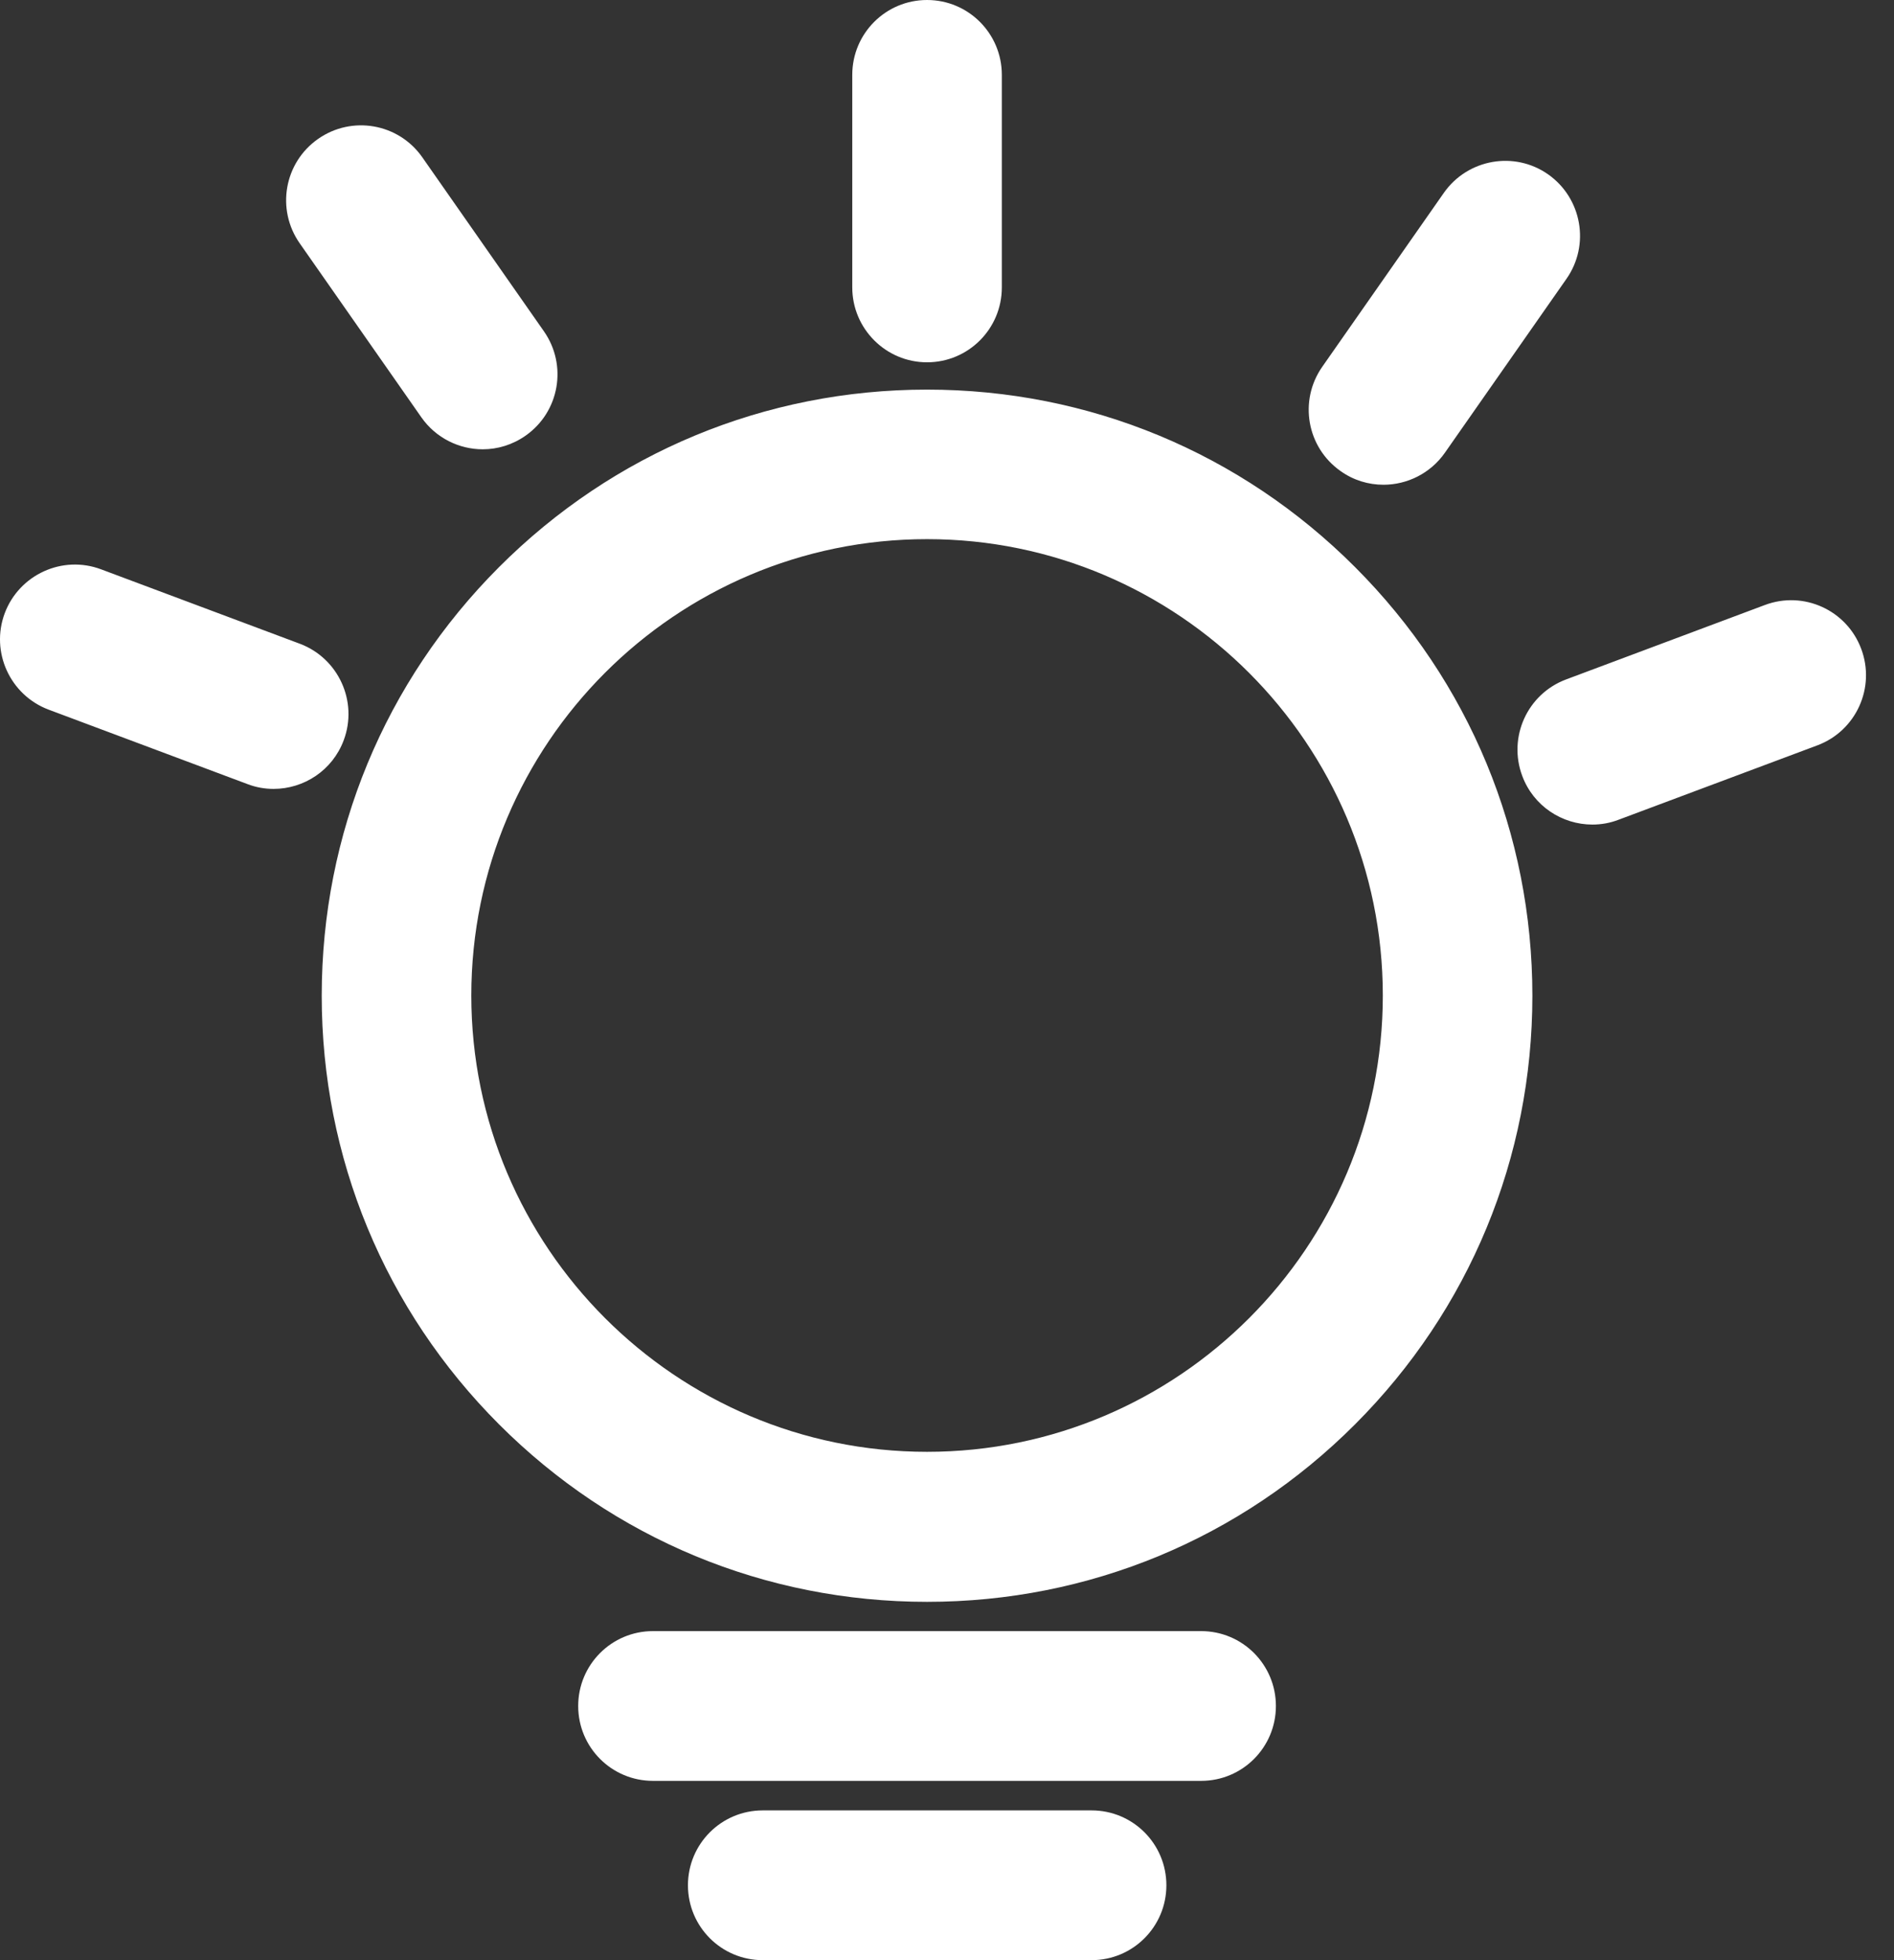 <svg width="58" height="60" viewBox="0 0 58 60" fill="none" xmlns="http://www.w3.org/2000/svg">
<rect x="0" y="0" width="58" height="60" fill="#333333" stroke="none"/>
<path fill-rule="evenodd" clip-rule="evenodd" d="M30.679 8.798C30.679 10.065 29.655 11.09 28.389 11.09C27.123 11.09 26.099 10.058 26.099 8.798V2.292C26.099 1.025 27.123 0 28.389 0C29.655 0 30.679 1.025 30.679 2.292V8.798ZM28.389 11.926C23.438 11.926 18.784 13.854 15.281 17.36C11.779 20.865 9.852 25.524 9.852 30.479C9.852 35.434 11.779 40.092 15.281 43.598C18.784 47.103 23.438 49.032 28.389 49.032C33.34 49.032 37.994 47.103 41.497 43.598C45 40.092 46.926 35.434 46.926 30.479C46.926 25.524 45 20.865 41.497 17.36C37.994 13.854 33.34 11.926 28.389 11.926ZM28.389 44.44C20.697 44.44 14.433 38.178 14.433 30.472C14.433 22.766 20.69 16.503 28.389 16.503C36.081 16.503 42.346 22.766 42.346 30.472C42.346 38.178 36.088 44.44 28.389 44.44ZM17.706 52.22C17.706 50.953 18.73 49.928 19.996 49.928H36.782C38.048 49.928 39.072 50.953 39.072 52.22C39.072 53.488 38.048 54.512 36.782 54.512H19.996C18.73 54.512 17.706 53.488 17.706 52.22ZM33.428 55.416H23.358C22.091 55.416 21.067 56.44 21.067 57.708C21.067 58.975 22.091 60 23.358 60H33.428C34.694 60 35.718 58.975 35.718 57.708C35.718 56.44 34.694 55.416 33.428 55.416ZM41.053 14.42C41.45 14.703 41.908 14.838 42.366 14.838C43.087 14.838 43.801 14.494 44.245 13.861L47.97 8.535C48.698 7.497 48.442 6.067 47.411 5.339C46.374 4.611 44.946 4.867 44.218 5.899L40.493 11.225C39.766 12.263 40.015 13.692 41.053 14.42ZM54.046 18.519C55.231 18.074 56.552 18.674 56.996 19.861C57.441 21.047 56.841 22.369 55.656 22.814L49.566 25.092C49.304 25.193 49.034 25.24 48.765 25.24C47.835 25.24 46.96 24.674 46.616 23.751C46.172 22.564 46.771 21.243 47.957 20.798L54.046 18.519ZM12.904 12.775C13.348 13.409 14.062 13.753 14.783 13.753C15.234 13.753 15.692 13.618 16.096 13.335C17.134 12.607 17.383 11.178 16.655 10.139L12.931 4.813C12.203 3.775 10.775 3.526 9.738 4.254C8.7 4.982 8.451 6.411 9.179 7.449L12.904 12.775ZM9.185 19.706C10.364 20.151 10.97 21.472 10.526 22.658C10.182 23.582 9.307 24.148 8.377 24.148C8.108 24.148 7.838 24.101 7.576 24L1.486 21.721C0.308 21.276 -0.299 19.955 0.146 18.768C0.591 17.589 1.911 16.982 3.096 17.427L9.185 19.706Z" fill="white"/>
</svg>
